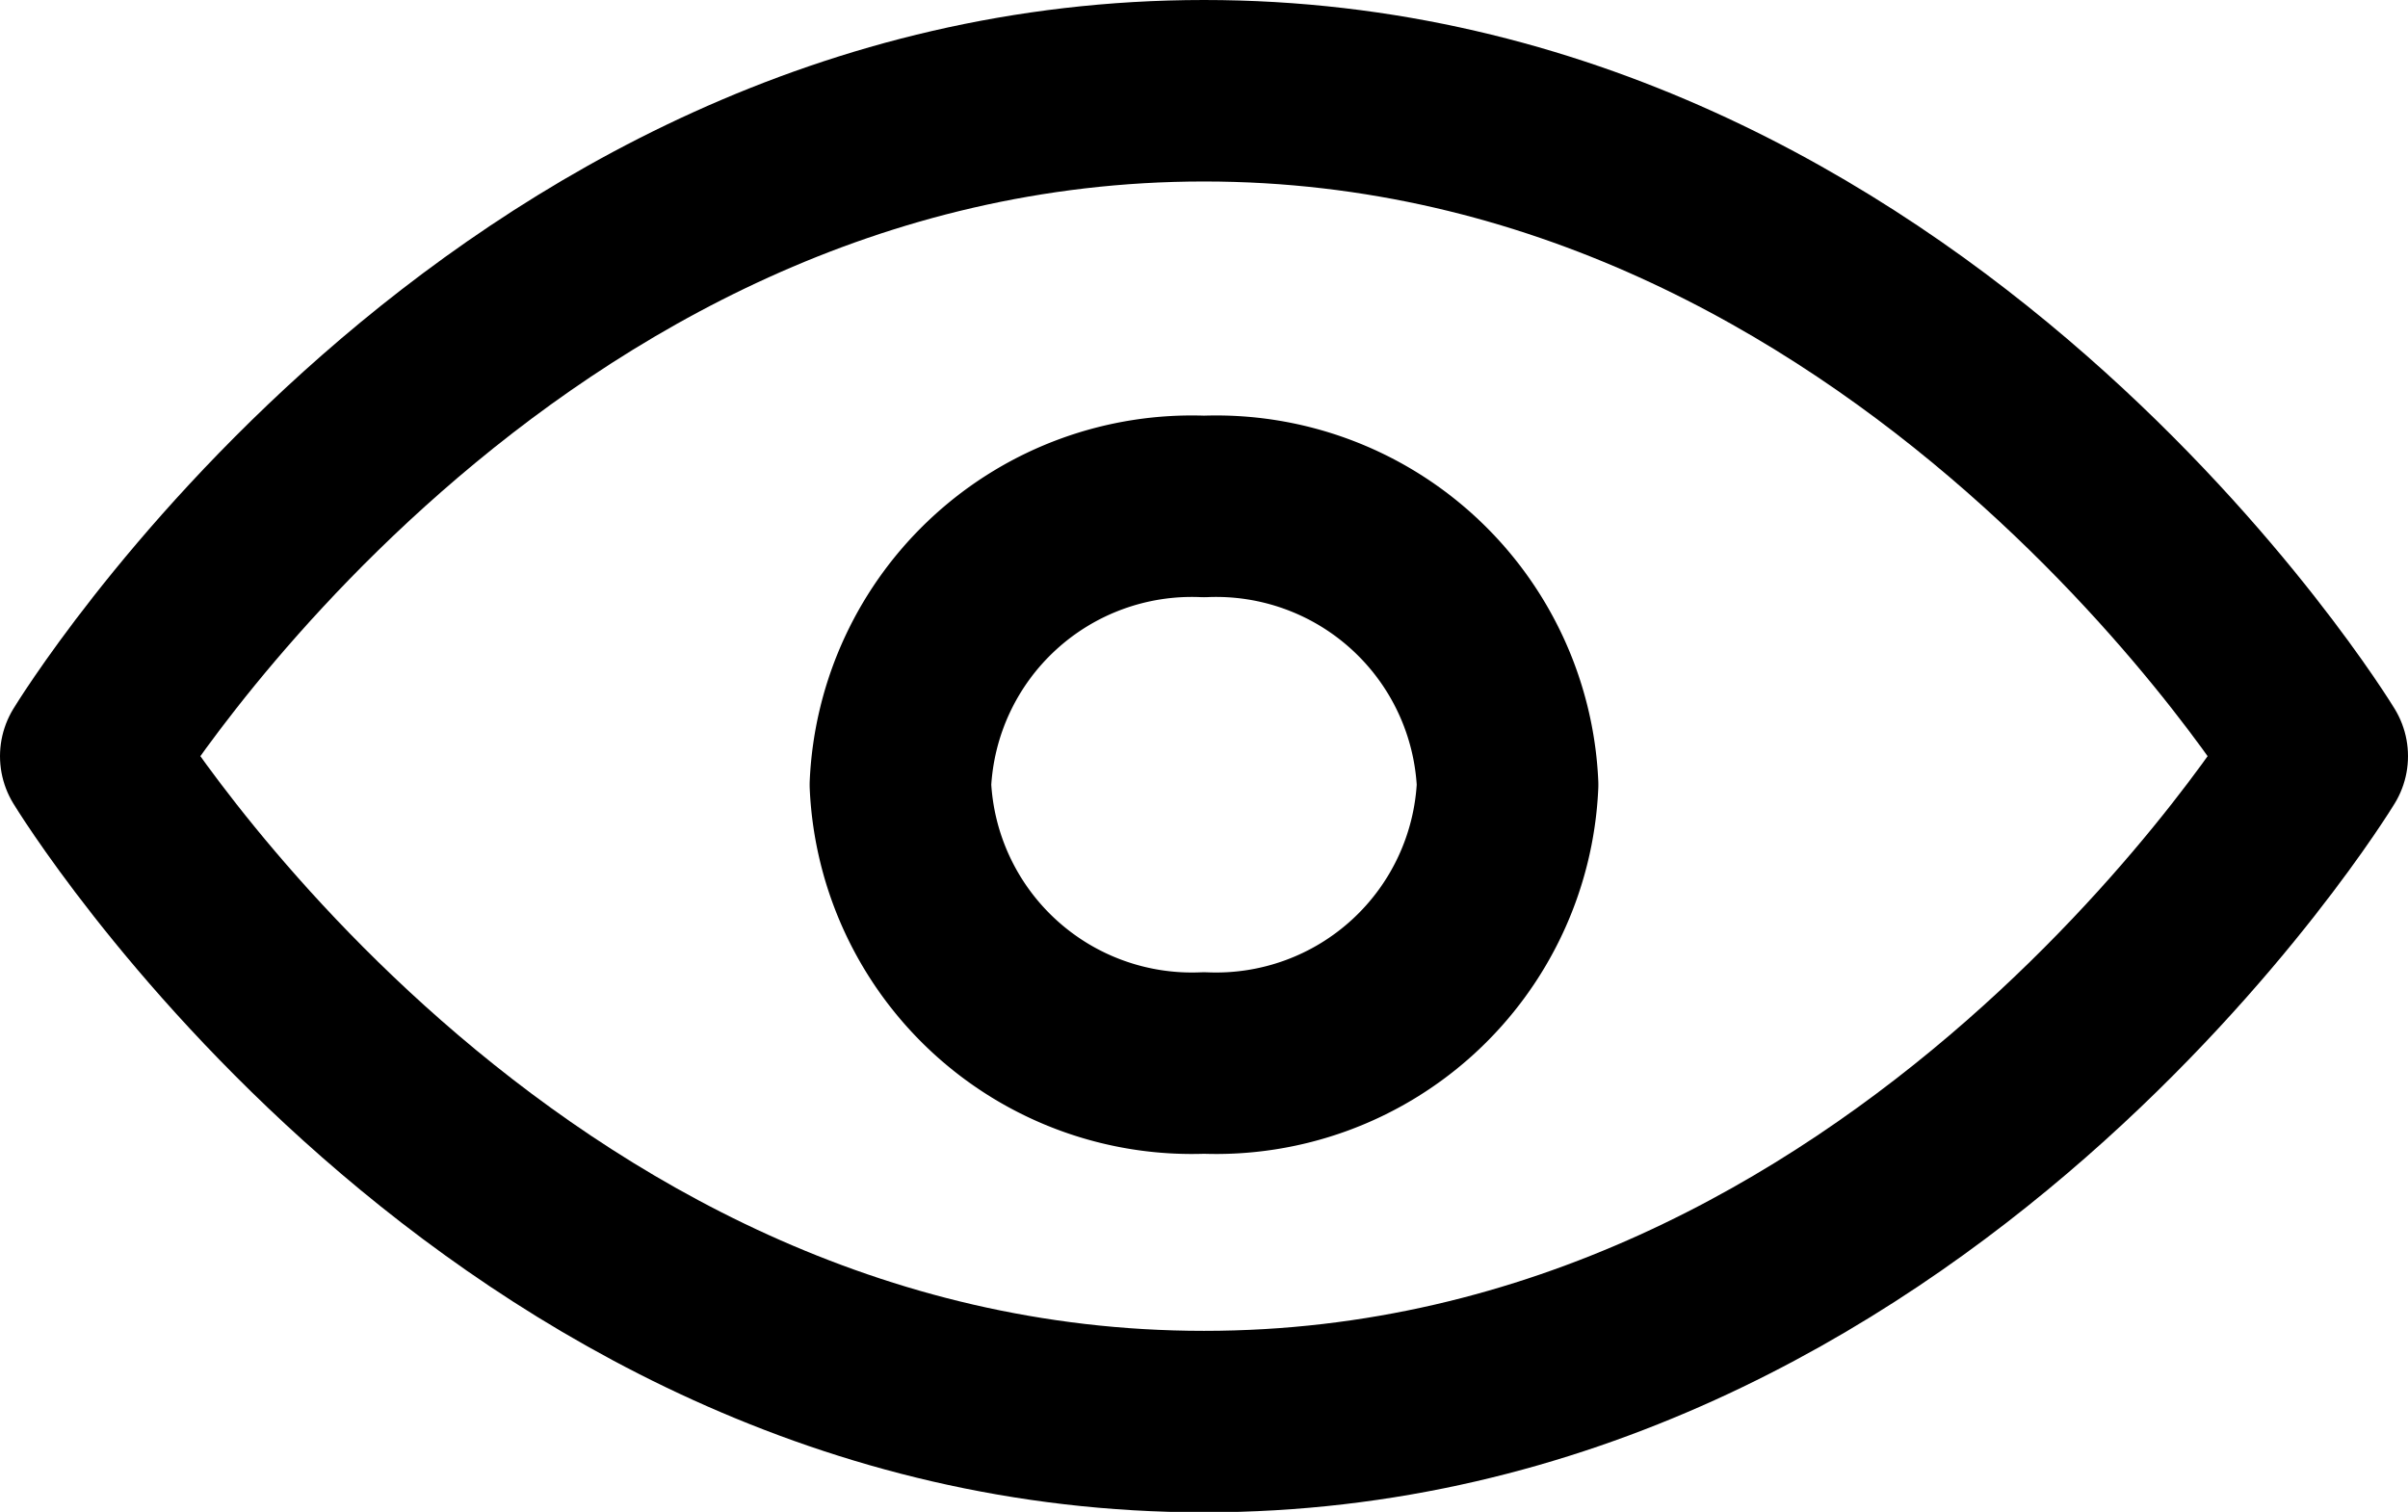 <svg xmlns="http://www.w3.org/2000/svg" width="19.9" height="12.496" viewBox="0 0 19.9 12.496">
  <defs>
    <style>
      .cls-1 {
        fill: none;
        stroke: #000;
        stroke-linecap: round;
        stroke-linejoin: round;
        stroke-width: 1.5px;
      }
    </style>
  </defs>
  <g id="Icon_feather-eye" data-name="Icon feather-eye" transform="translate(-0.75 -5.25)">
    <path id="Path_880" data-name="Path 880" class="cls-1" d="M1.5,11.5S4.845,6,10.7,6s9.2,5.5,9.2,5.5S16.555,17,10.7,17,1.5,11.5,1.5,11.5Z"/>
    <path id="Path_881" data-name="Path 881" class="cls-1" d="M18.518,15.8a2.411,2.411,0,0,1-2.509,2.3A2.411,2.411,0,0,1,13.5,15.8a2.411,2.411,0,0,1,2.509-2.3A2.411,2.411,0,0,1,18.518,15.8Z" transform="translate(-5.309 -4.064)"/>
  </g>
</svg>
